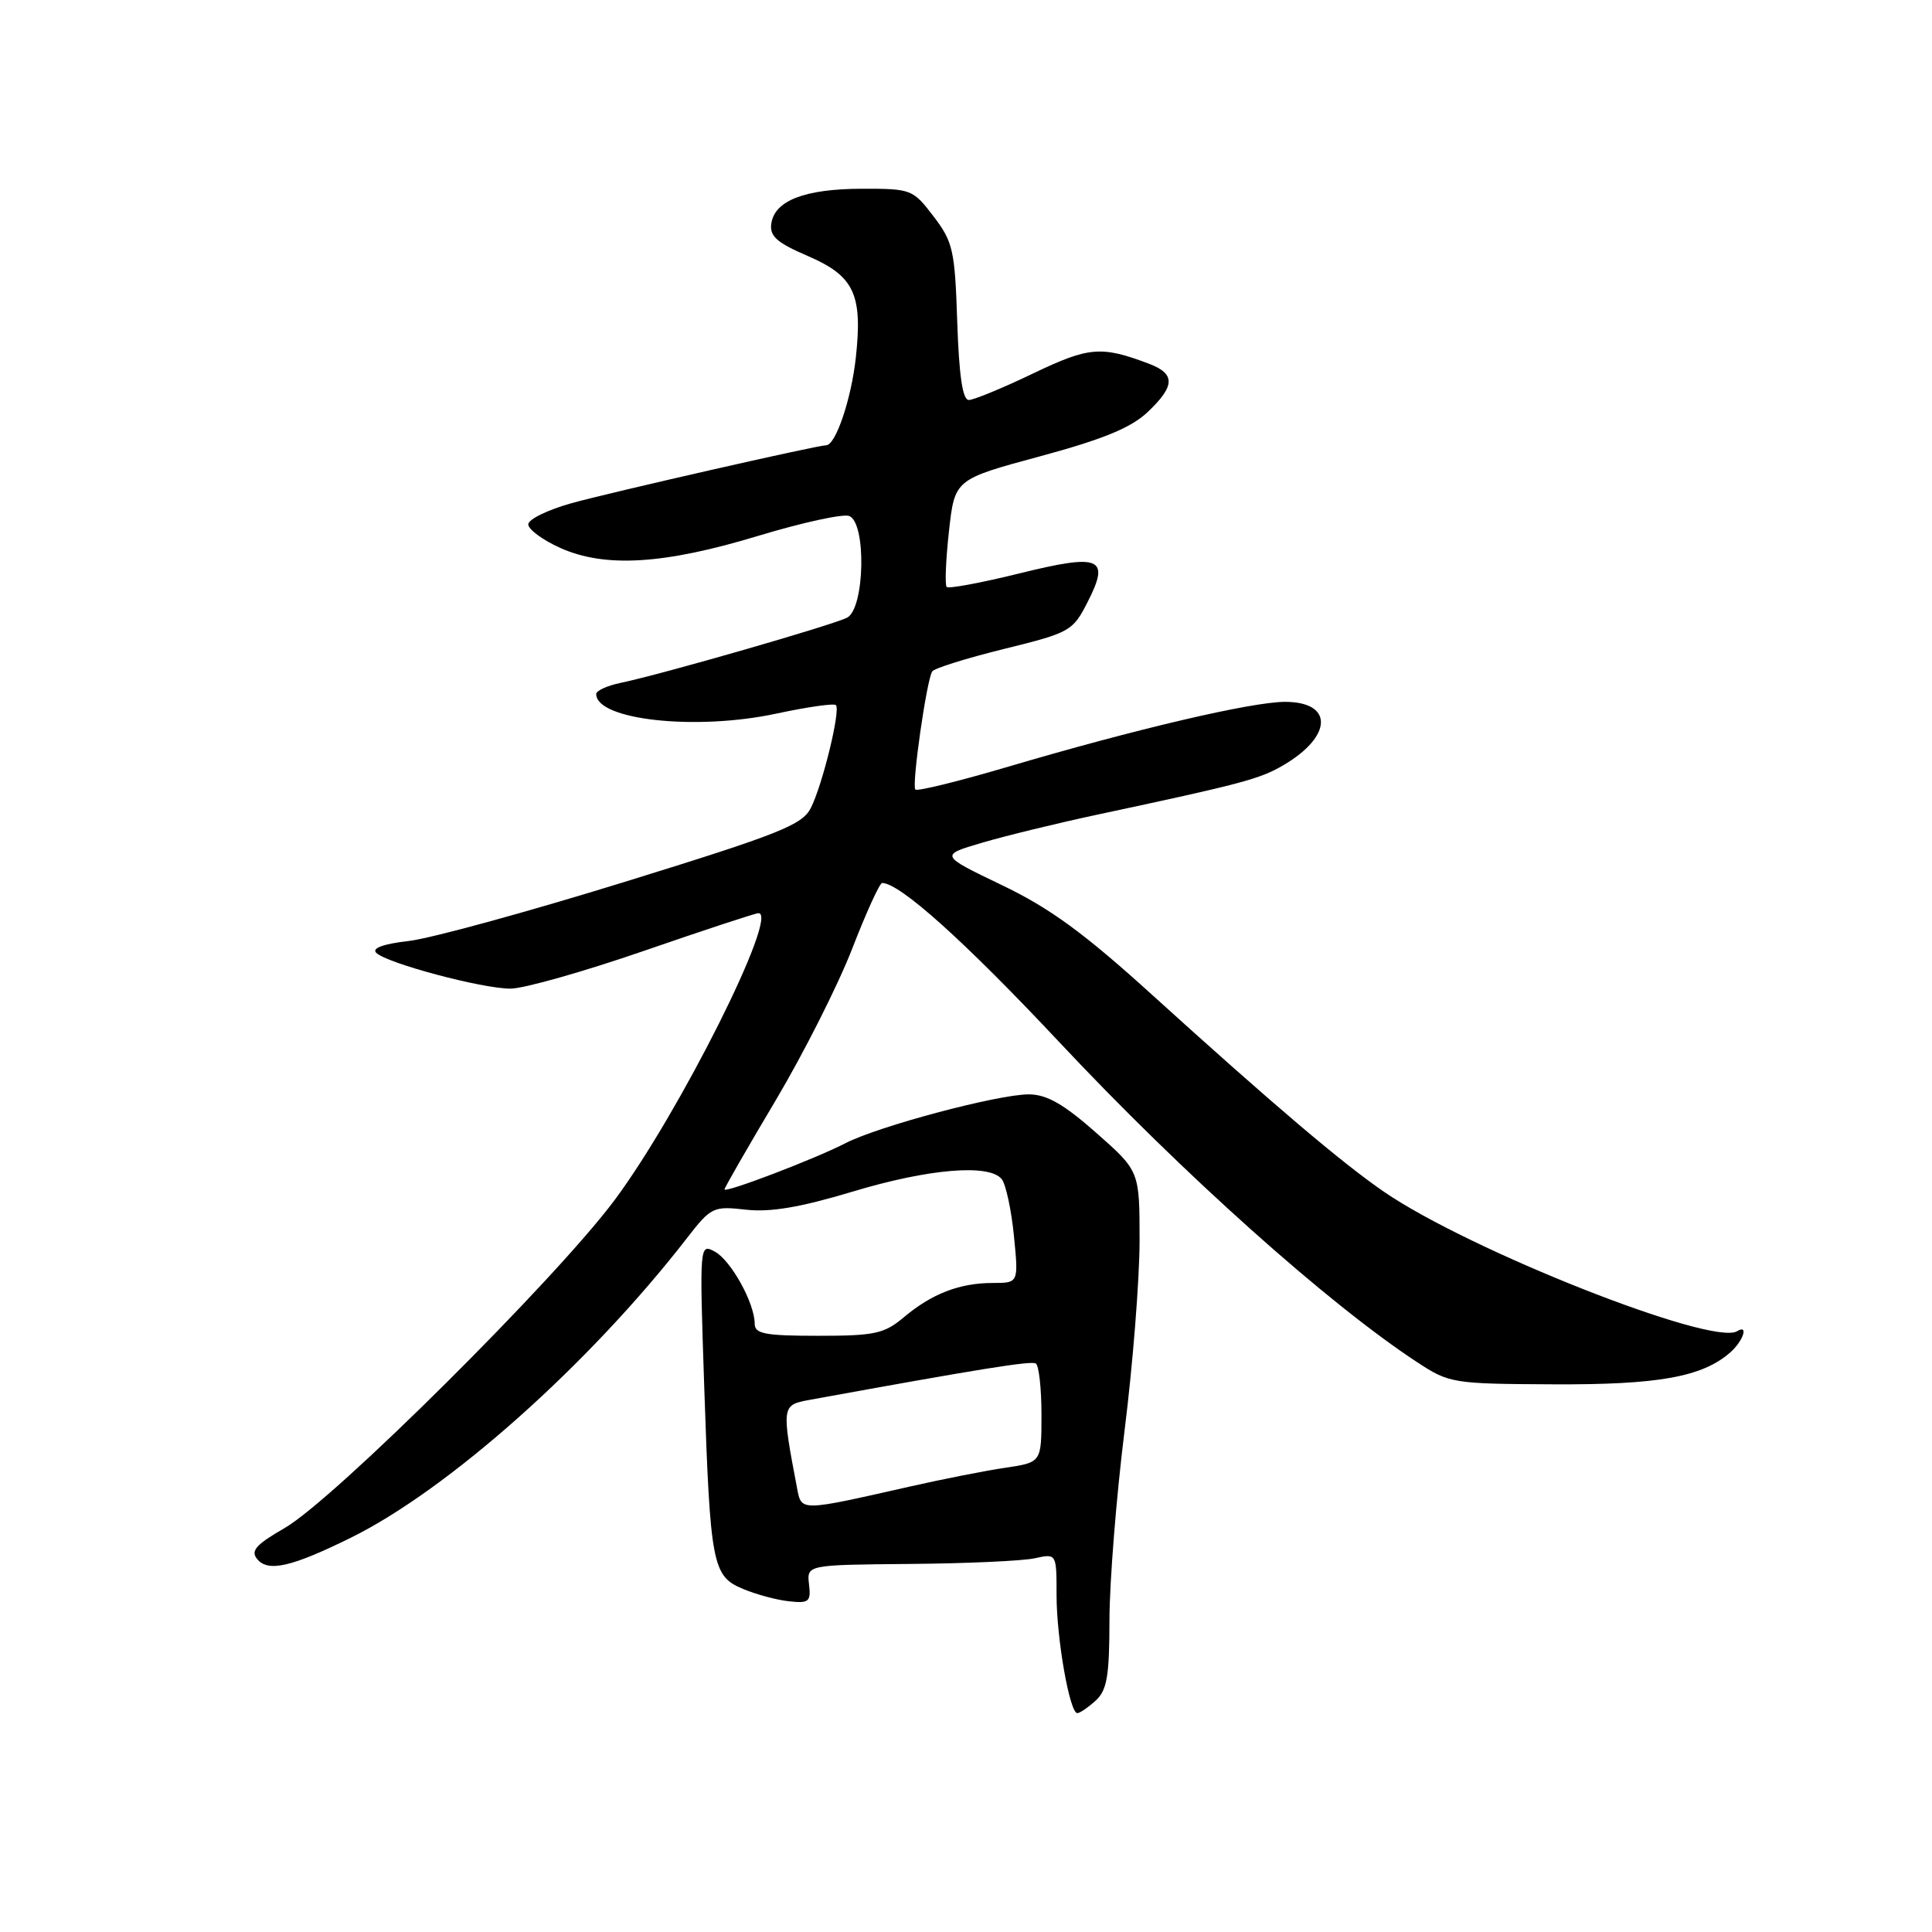 <?xml version="1.0" encoding="UTF-8" standalone="no"?>
<!DOCTYPE svg PUBLIC "-//W3C//DTD SVG 1.1//EN" "http://www.w3.org/Graphics/SVG/1.1/DTD/svg11.dtd" >
<svg xmlns="http://www.w3.org/2000/svg" xmlns:xlink="http://www.w3.org/1999/xlink" version="1.1" viewBox="0 0 256 256">
 <g >
 <path fill="currentColor"
d=" M 145.17 225.35 C 146.69 223.97 147.00 222.13 147.01 214.60 C 147.02 209.59 147.92 198.33 149.01 189.56 C 150.11 180.79 151.00 169.47 151.00 164.39 C 151.00 155.17 151.00 155.17 145.25 150.10 C 140.93 146.29 138.71 145.02 136.32 145.01 C 132.28 145.00 116.41 149.22 112.05 151.47 C 108.05 153.54 96.00 158.14 96.00 157.60 C 96.00 157.39 99.05 152.07 102.79 145.79 C 106.52 139.51 111.08 130.46 112.93 125.68 C 114.78 120.91 116.56 117.00 116.89 117.00 C 119.25 117.02 127.85 124.75 140.40 138.13 C 156.72 155.54 176.05 172.82 187.83 180.53 C 192.03 183.29 192.55 183.37 205.83 183.43 C 219.74 183.50 225.55 182.45 229.25 179.22 C 230.99 177.69 231.74 175.43 230.18 176.39 C 226.91 178.41 194.64 165.66 183.36 157.90 C 177.77 154.06 168.57 146.24 152.75 131.90 C 143.65 123.64 139.15 120.35 132.75 117.28 C 124.50 113.32 124.50 113.32 130.19 111.65 C 133.32 110.73 140.07 109.09 145.19 107.99 C 164.64 103.84 166.92 103.23 170.06 101.39 C 176.59 97.56 176.71 93.00 170.28 93.00 C 165.86 93.00 150.45 96.61 133.63 101.58 C 127.10 103.51 121.54 104.88 121.29 104.62 C 120.78 104.12 122.77 90.18 123.52 88.97 C 123.77 88.56 128.05 87.22 133.03 85.99 C 141.80 83.83 142.15 83.63 144.12 79.76 C 147.13 73.86 145.83 73.32 135.03 75.99 C 130.01 77.23 125.70 78.03 125.44 77.78 C 125.19 77.52 125.32 74.21 125.74 70.42 C 126.50 63.52 126.50 63.52 137.79 60.47 C 146.12 58.22 149.85 56.69 152.04 54.63 C 155.72 51.15 155.78 49.54 152.25 48.20 C 145.91 45.80 144.29 45.94 136.86 49.50 C 132.84 51.43 129.02 53.00 128.37 53.00 C 127.55 53.00 127.08 49.78 126.84 42.67 C 126.53 33.16 126.28 32.05 123.70 28.67 C 120.96 25.08 120.74 25.00 114.20 25.01 C 106.64 25.03 102.64 26.57 102.20 29.63 C 101.96 31.29 102.94 32.16 106.99 33.90 C 113.18 36.56 114.32 38.96 113.40 47.40 C 112.80 52.88 110.73 59.00 109.47 59.00 C 108.32 59.00 80.98 65.22 75.75 66.67 C 72.59 67.55 70.00 68.81 70.00 69.48 C 70.00 70.15 71.90 71.55 74.23 72.60 C 80.18 75.27 88.01 74.79 100.58 70.97 C 106.34 69.23 111.71 68.06 112.52 68.37 C 114.82 69.25 114.59 80.62 112.25 81.84 C 110.39 82.81 87.70 89.35 82.25 90.48 C 80.46 90.85 79.00 91.52 79.00 91.96 C 79.00 95.41 92.23 96.85 102.90 94.55 C 106.97 93.68 110.51 93.17 110.76 93.43 C 111.41 94.08 109.00 103.97 107.44 107.06 C 106.30 109.31 103.31 110.50 82.82 116.84 C 69.99 120.81 57.11 124.34 54.20 124.68 C 50.79 125.07 49.24 125.64 49.85 126.25 C 51.23 127.63 63.86 131.00 67.64 131.00 C 69.40 131.00 77.34 128.75 85.31 126.00 C 93.27 123.25 100.10 121.00 100.50 121.00 C 103.29 121.00 90.03 147.47 81.45 159.00 C 73.67 169.46 44.24 198.72 37.72 202.47 C 33.89 204.68 33.17 205.50 34.09 206.60 C 35.53 208.34 38.64 207.63 46.50 203.75 C 59.41 197.38 78.06 180.77 90.96 164.14 C 94.23 159.92 94.49 159.80 98.85 160.29 C 102.09 160.65 106.04 159.98 112.93 157.91 C 123.06 154.85 131.11 154.18 132.74 156.25 C 133.28 156.94 134.01 160.31 134.35 163.75 C 134.97 170.00 134.97 170.00 131.55 170.00 C 127.17 170.00 123.48 171.42 119.78 174.53 C 117.17 176.73 115.92 177.00 108.42 177.00 C 101.37 177.00 100.00 176.74 100.00 175.40 C 100.00 172.68 96.85 166.99 94.71 165.84 C 92.69 164.76 92.68 164.87 93.31 183.63 C 94.11 207.38 94.39 208.85 98.45 210.54 C 100.19 211.27 102.93 212.01 104.55 212.18 C 107.20 212.47 107.47 212.23 107.20 209.93 C 106.90 207.35 106.90 207.35 120.56 207.23 C 128.07 207.17 135.52 206.83 137.11 206.48 C 140.00 205.84 140.00 205.84 140.00 211.37 C 140.00 217.14 141.74 227.00 142.75 227.00 C 143.08 227.00 144.17 226.26 145.17 225.35 Z  M 105.62 197.21 C 103.55 186.35 103.58 186.17 107.17 185.51 C 129.89 181.37 136.62 180.29 137.25 180.67 C 137.66 180.92 138.00 183.97 138.00 187.45 C 138.00 193.77 138.00 193.77 133.25 194.48 C 130.64 194.86 124.90 195.99 120.50 196.99 C 105.96 200.28 106.21 200.28 105.62 197.21 Z "/>
</g>
</svg>